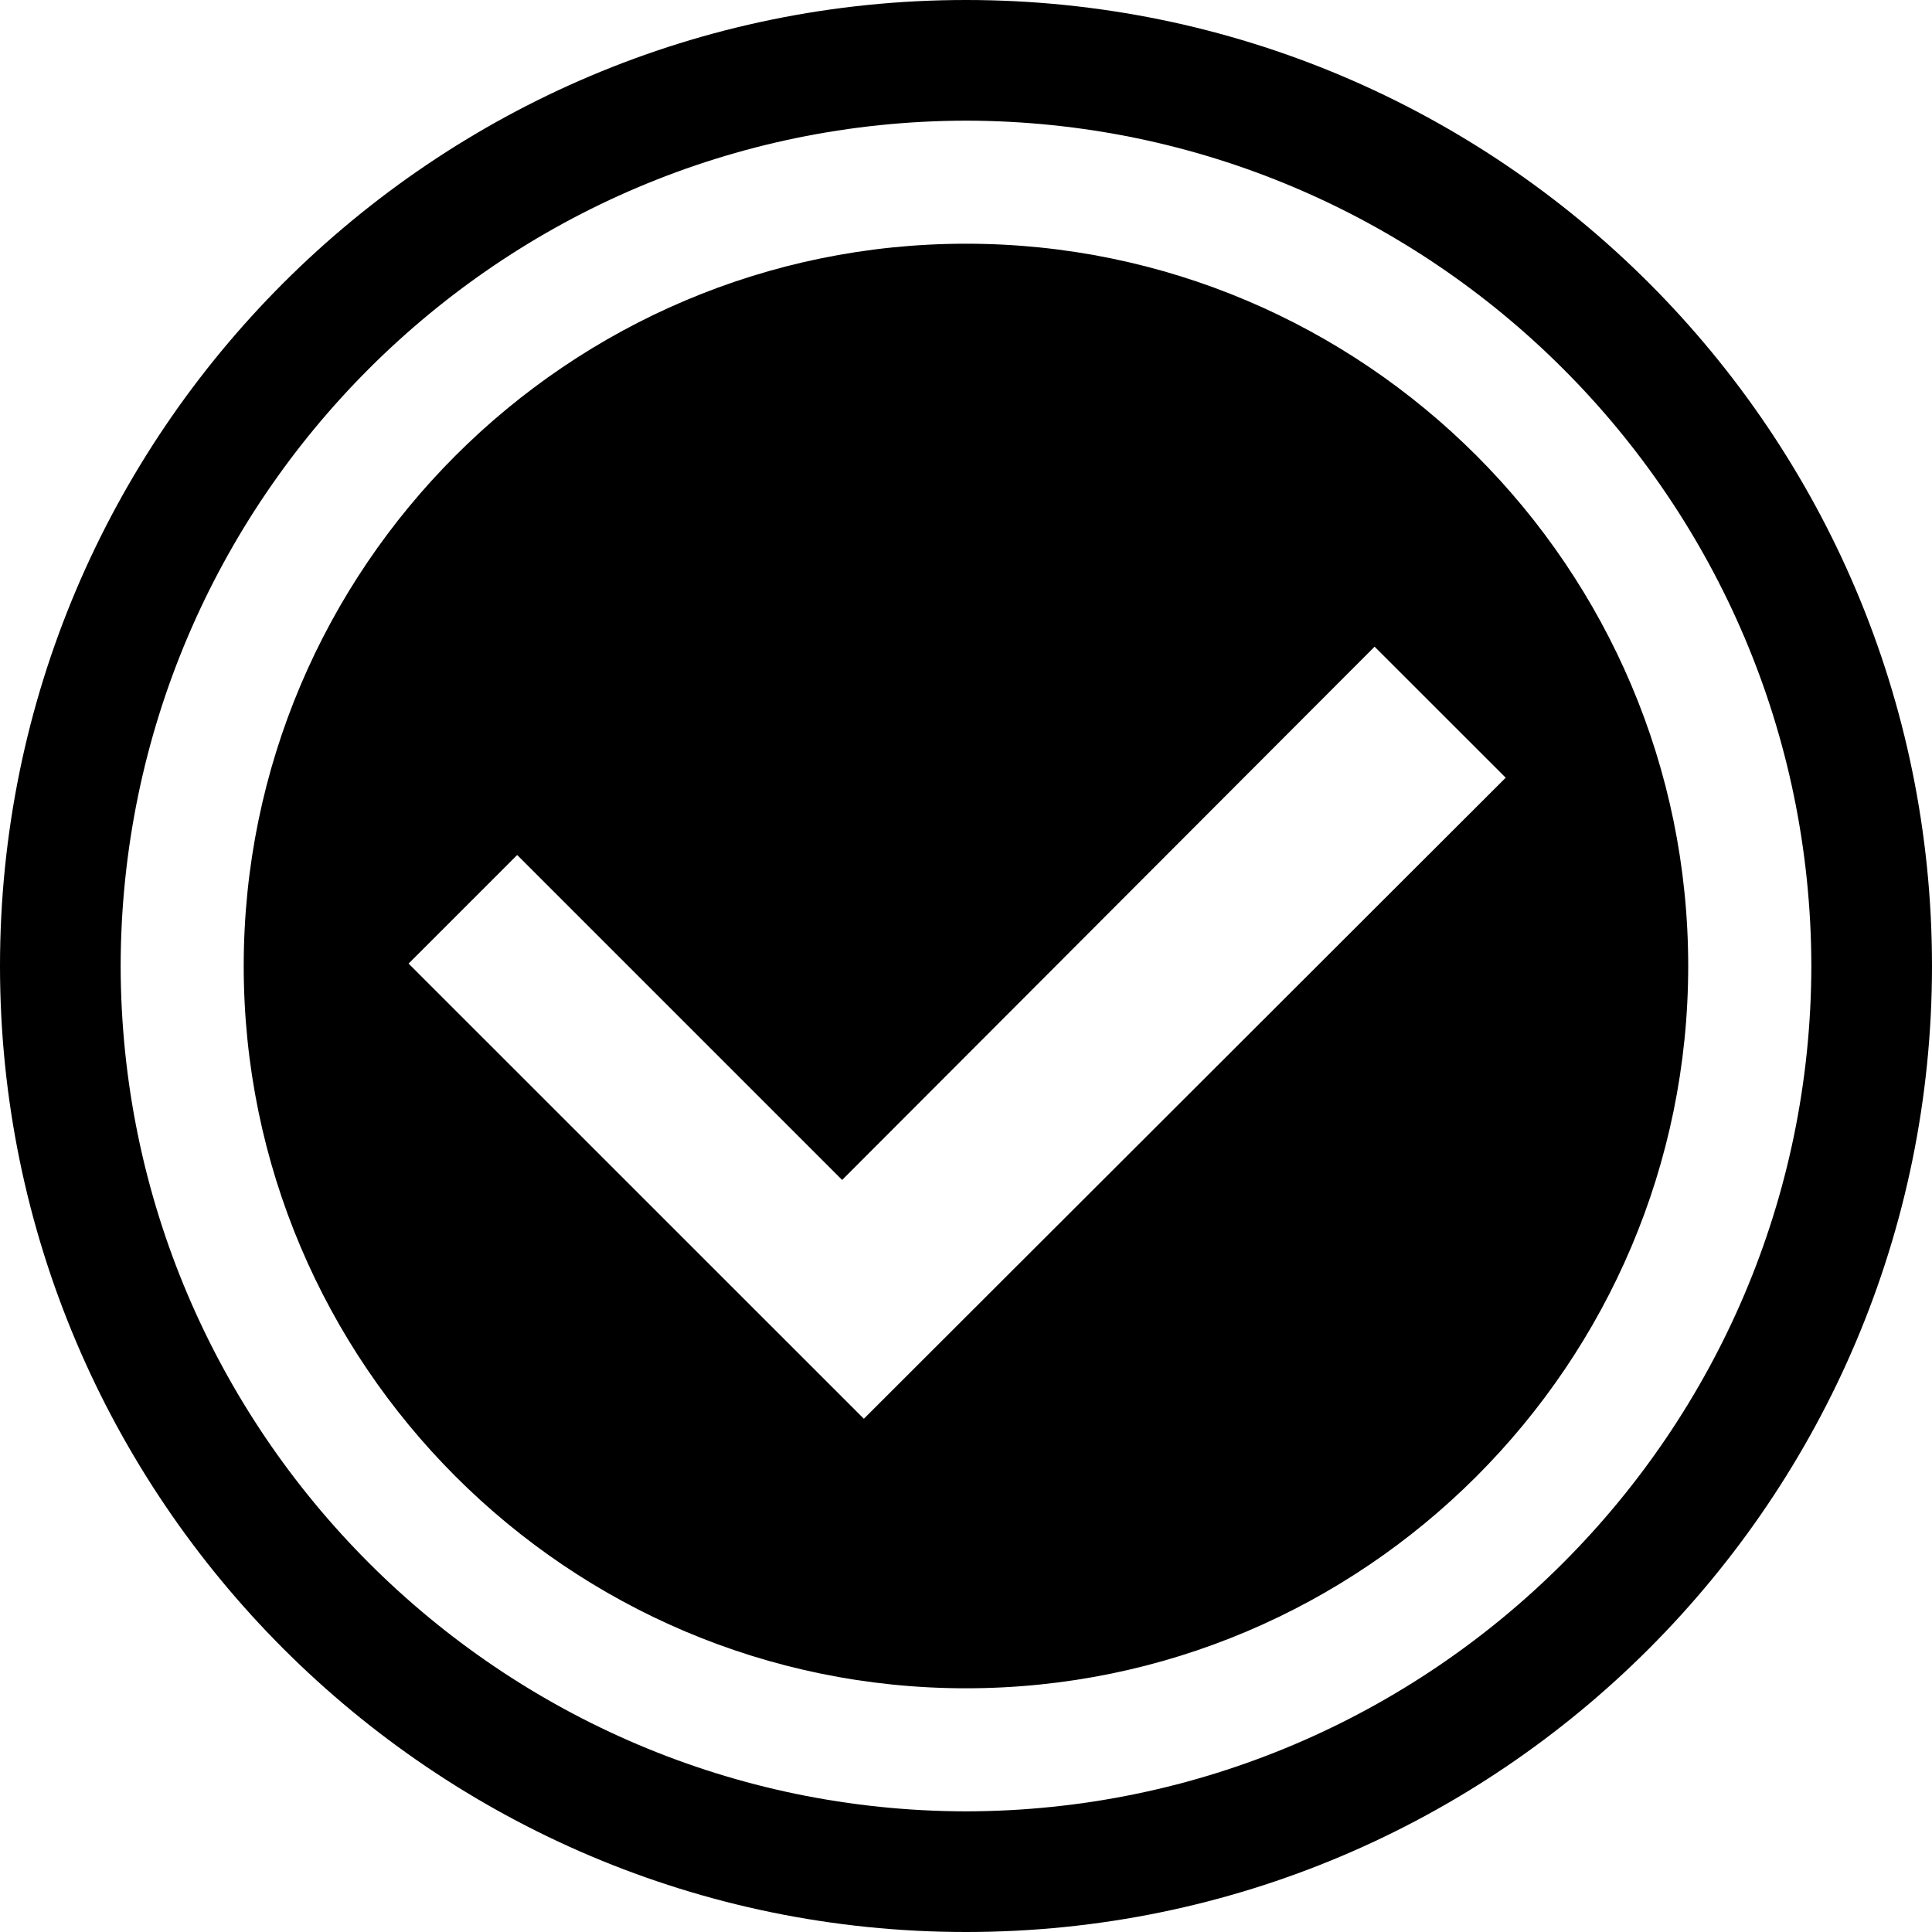 <?xml version="1.0" encoding="utf-8"?>
<!-- Generator: Adobe Illustrator 16.0.0, SVG Export Plug-In . SVG Version: 6.00 Build 0)  -->
<!DOCTYPE svg PUBLIC "-//W3C//DTD SVG 1.1//EN" "http://www.w3.org/Graphics/SVG/1.1/DTD/svg11.dtd">
<svg version="1.1" id="Layer_1" xmlns="http://www.w3.org/2000/svg" xmlns:xlink="http://www.w3.org/1999/xlink" x="0px" y="0px"
	 width="24.02px" height="24.02px" viewBox="0 0 24.02 24.02" enable-background="new 0 0 24.02 24.02" xml:space="preserve">
<path fill-rule="evenodd" clip-rule="evenodd" d="M17.09,8.04l-6.62,6.63l-4.04-4.04L5.08,11.98l5.66,5.659l7.98-7.97L17.09,8.04z
	 M12.01,20.99c-4.95,0-8.98-4.03-8.98-8.98s4.03-8.98,8.98-8.98s8.979,4.03,8.979,8.98S16.96,20.99,12.01,20.99z M12.01,1.5
	C6.22,1.51,1.51,6.21,1.5,12.01c0.01,5.79,4.72,10.5,10.51,10.51c5.79-0.01,10.5-4.72,10.51-10.51C22.51,6.21,17.8,1.51,12.01,1.5z
	 M12.01,24.02C5.39,24.02,0,18.63,0,12.01C0,5.38,5.39,0,12.01,0c6.63,0,12.01,5.38,12.01,12.01
	C24.02,18.63,18.64,24.02,12.01,24.02z"/>
</svg>
